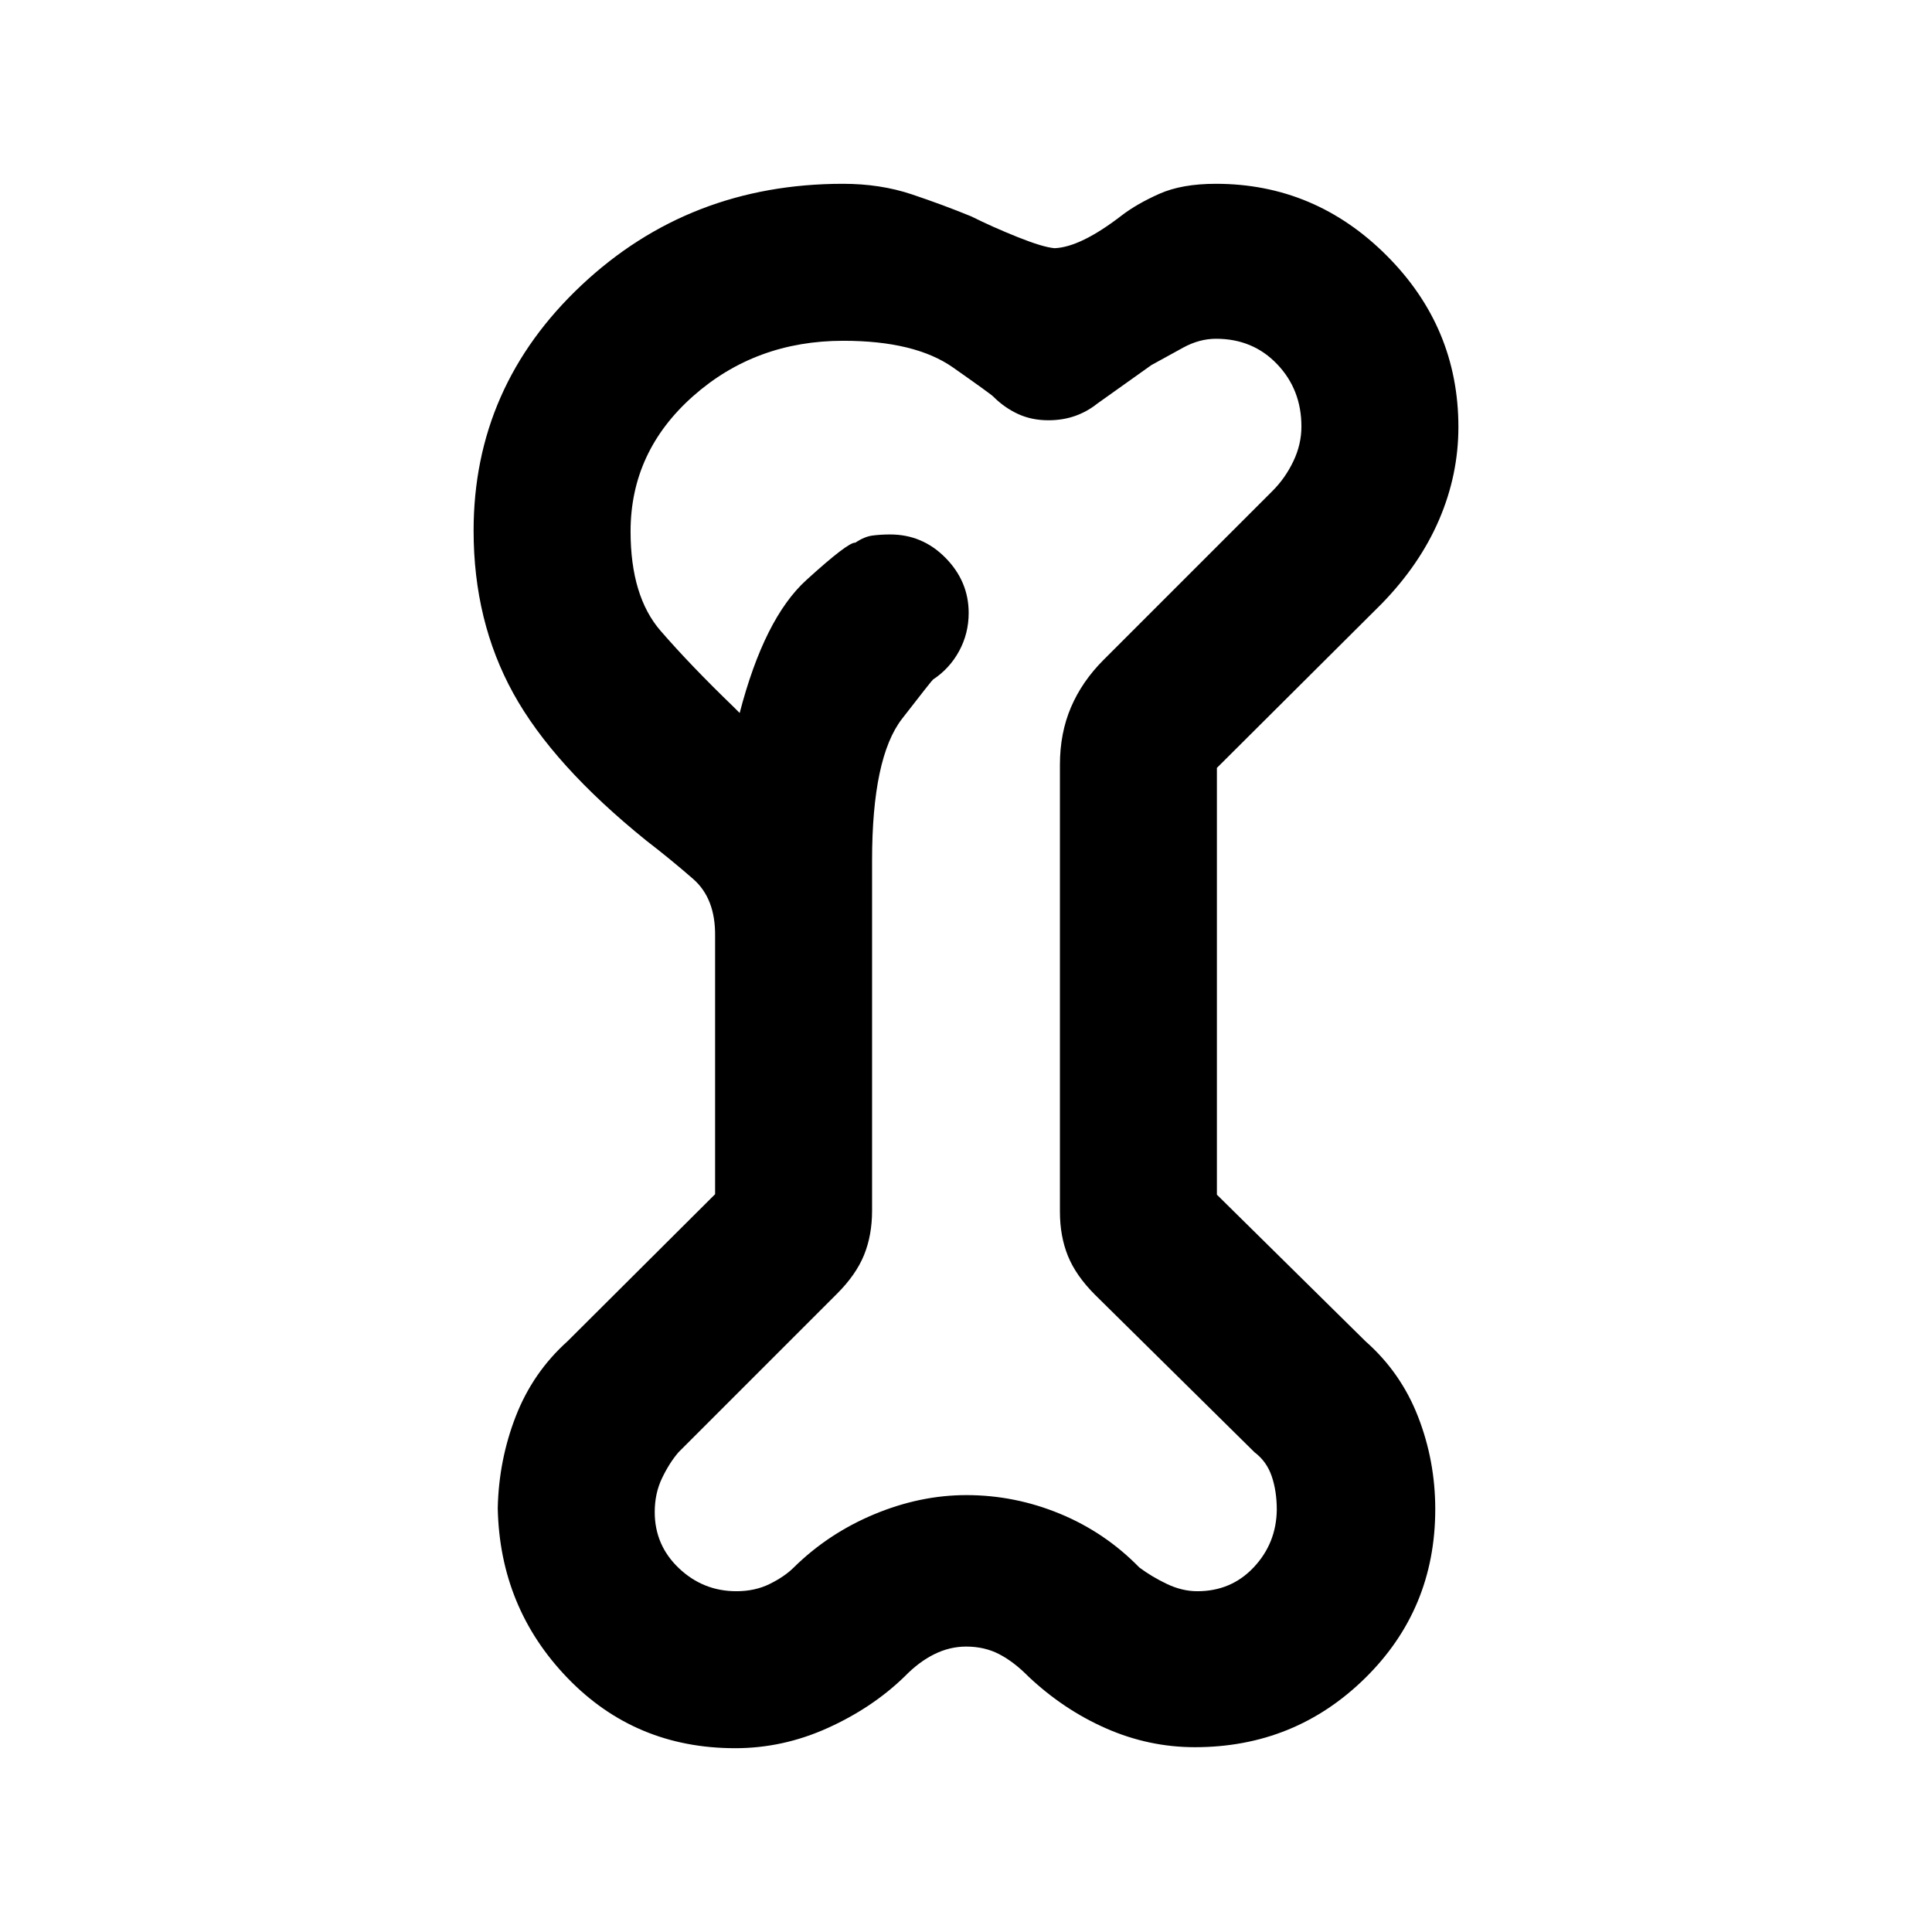 <svg xmlns="http://www.w3.org/2000/svg" height="20" viewBox="0 -960 960 960" width="20"><path d="M365.3-91.33q-49.67 0-83.32-34.9-33.65-34.9-34.65-84.37.5-23.9 8.97-45.68 8.48-21.79 25.68-37.24l73.35-73.09v-128.22q.24-18.67-10.89-28.4-11.13-9.72-23.24-19.03-46.44-37.46-66.16-73.26-19.71-35.81-19.71-80.78 0-71.57 53.59-121.97 53.59-50.4 129.95-50.4 18.59 0 34.2 5.24 15.6 5.23 29.58 10.97 10.59 5.29 23.07 10.29 12.48 5 18.28 5.5 12.95-.5 33.39-16.29 7.53-5.77 18.69-10.74 11.16-4.97 28.08-4.97 49.21 0 84.86 35.65t35.65 85.21q0 23.74-9.59 46.06-9.6 22.32-28.56 41.77l-81.85 81.54v212.07l73.85 72.85q17.55 15.48 26.1 37.44 8.55 21.95 8.55 45.99 0 49.7-34.9 83.98t-84.55 34.28q-22.77 0-43.98-9.29-21.21-9.3-38.76-25.86-7.2-7.3-14.48-11.07-7.27-3.78-16.42-3.78-8.15 0-15.8 3.78-7.66 3.77-14.76 11.07-15.98 15.55-38.21 25.6-22.22 10.05-46.01 10.05Zm.61-78q9.28 0 16.61-3.64t11.76-8.02q17.27-17.05 40.1-26.57 22.84-9.53 45.84-9.53 24 0 46.43 9.25 22.44 9.26 39.48 26.71 6.02 4.52 13.63 8.16 7.61 3.64 15.19 3.64 16.88 0 28.06-11.92 11.19-11.93 11.42-28.51 0-9.31-2.52-16.7-2.52-7.39-8.54-11.91l-79.26-78.26q-9.48-9.48-13.46-19.29-3.98-9.82-3.98-21.99V-580q0-15.69 5.49-28.55 5.49-12.86 16.21-23.58l84-84q6.28-6.28 10.29-14.67 4.01-8.39 4.01-17.26 0-18.35-12.06-30.98-12.05-12.63-30.36-12.63-8.26 0-16.28 4.37-8.01 4.37-15.85 8.71l-26.97 19.2q-4.98 3.98-11.03 6.1-6.06 2.12-13.2 2.12-8.29 0-15.06-3.12-6.77-3.12-12.25-8.6-1.09-1.2-20.03-14.49-18.93-13.29-54.52-13.29-43.61 0-74.67 27.52-31.06 27.53-31.06 67.22 0 32.18 14.92 49.39t36.29 37.82l3 3q12.22-47.02 33.09-66.02 20.87-19 24.39-18.61 4.52-3.04 8.63-3.56 4.1-.52 8.68-.52 16.09 0 27.54 11.67 11.46 11.67 11.46 27.33 0 10.19-4.73 18.91t-12.95 14.15q-.48.24-15.4 19.49-14.92 19.24-14.92 70.45v174.02q0 12.17-3.98 21.99-3.98 9.81-13.42 19.25l-78.8 78.8q-4.52 5.26-8.16 12.84-3.64 7.58-3.64 16.86 0 16.49 12.03 27.92 12.04 11.42 28.55 11.42ZM480-481Z"/></svg>